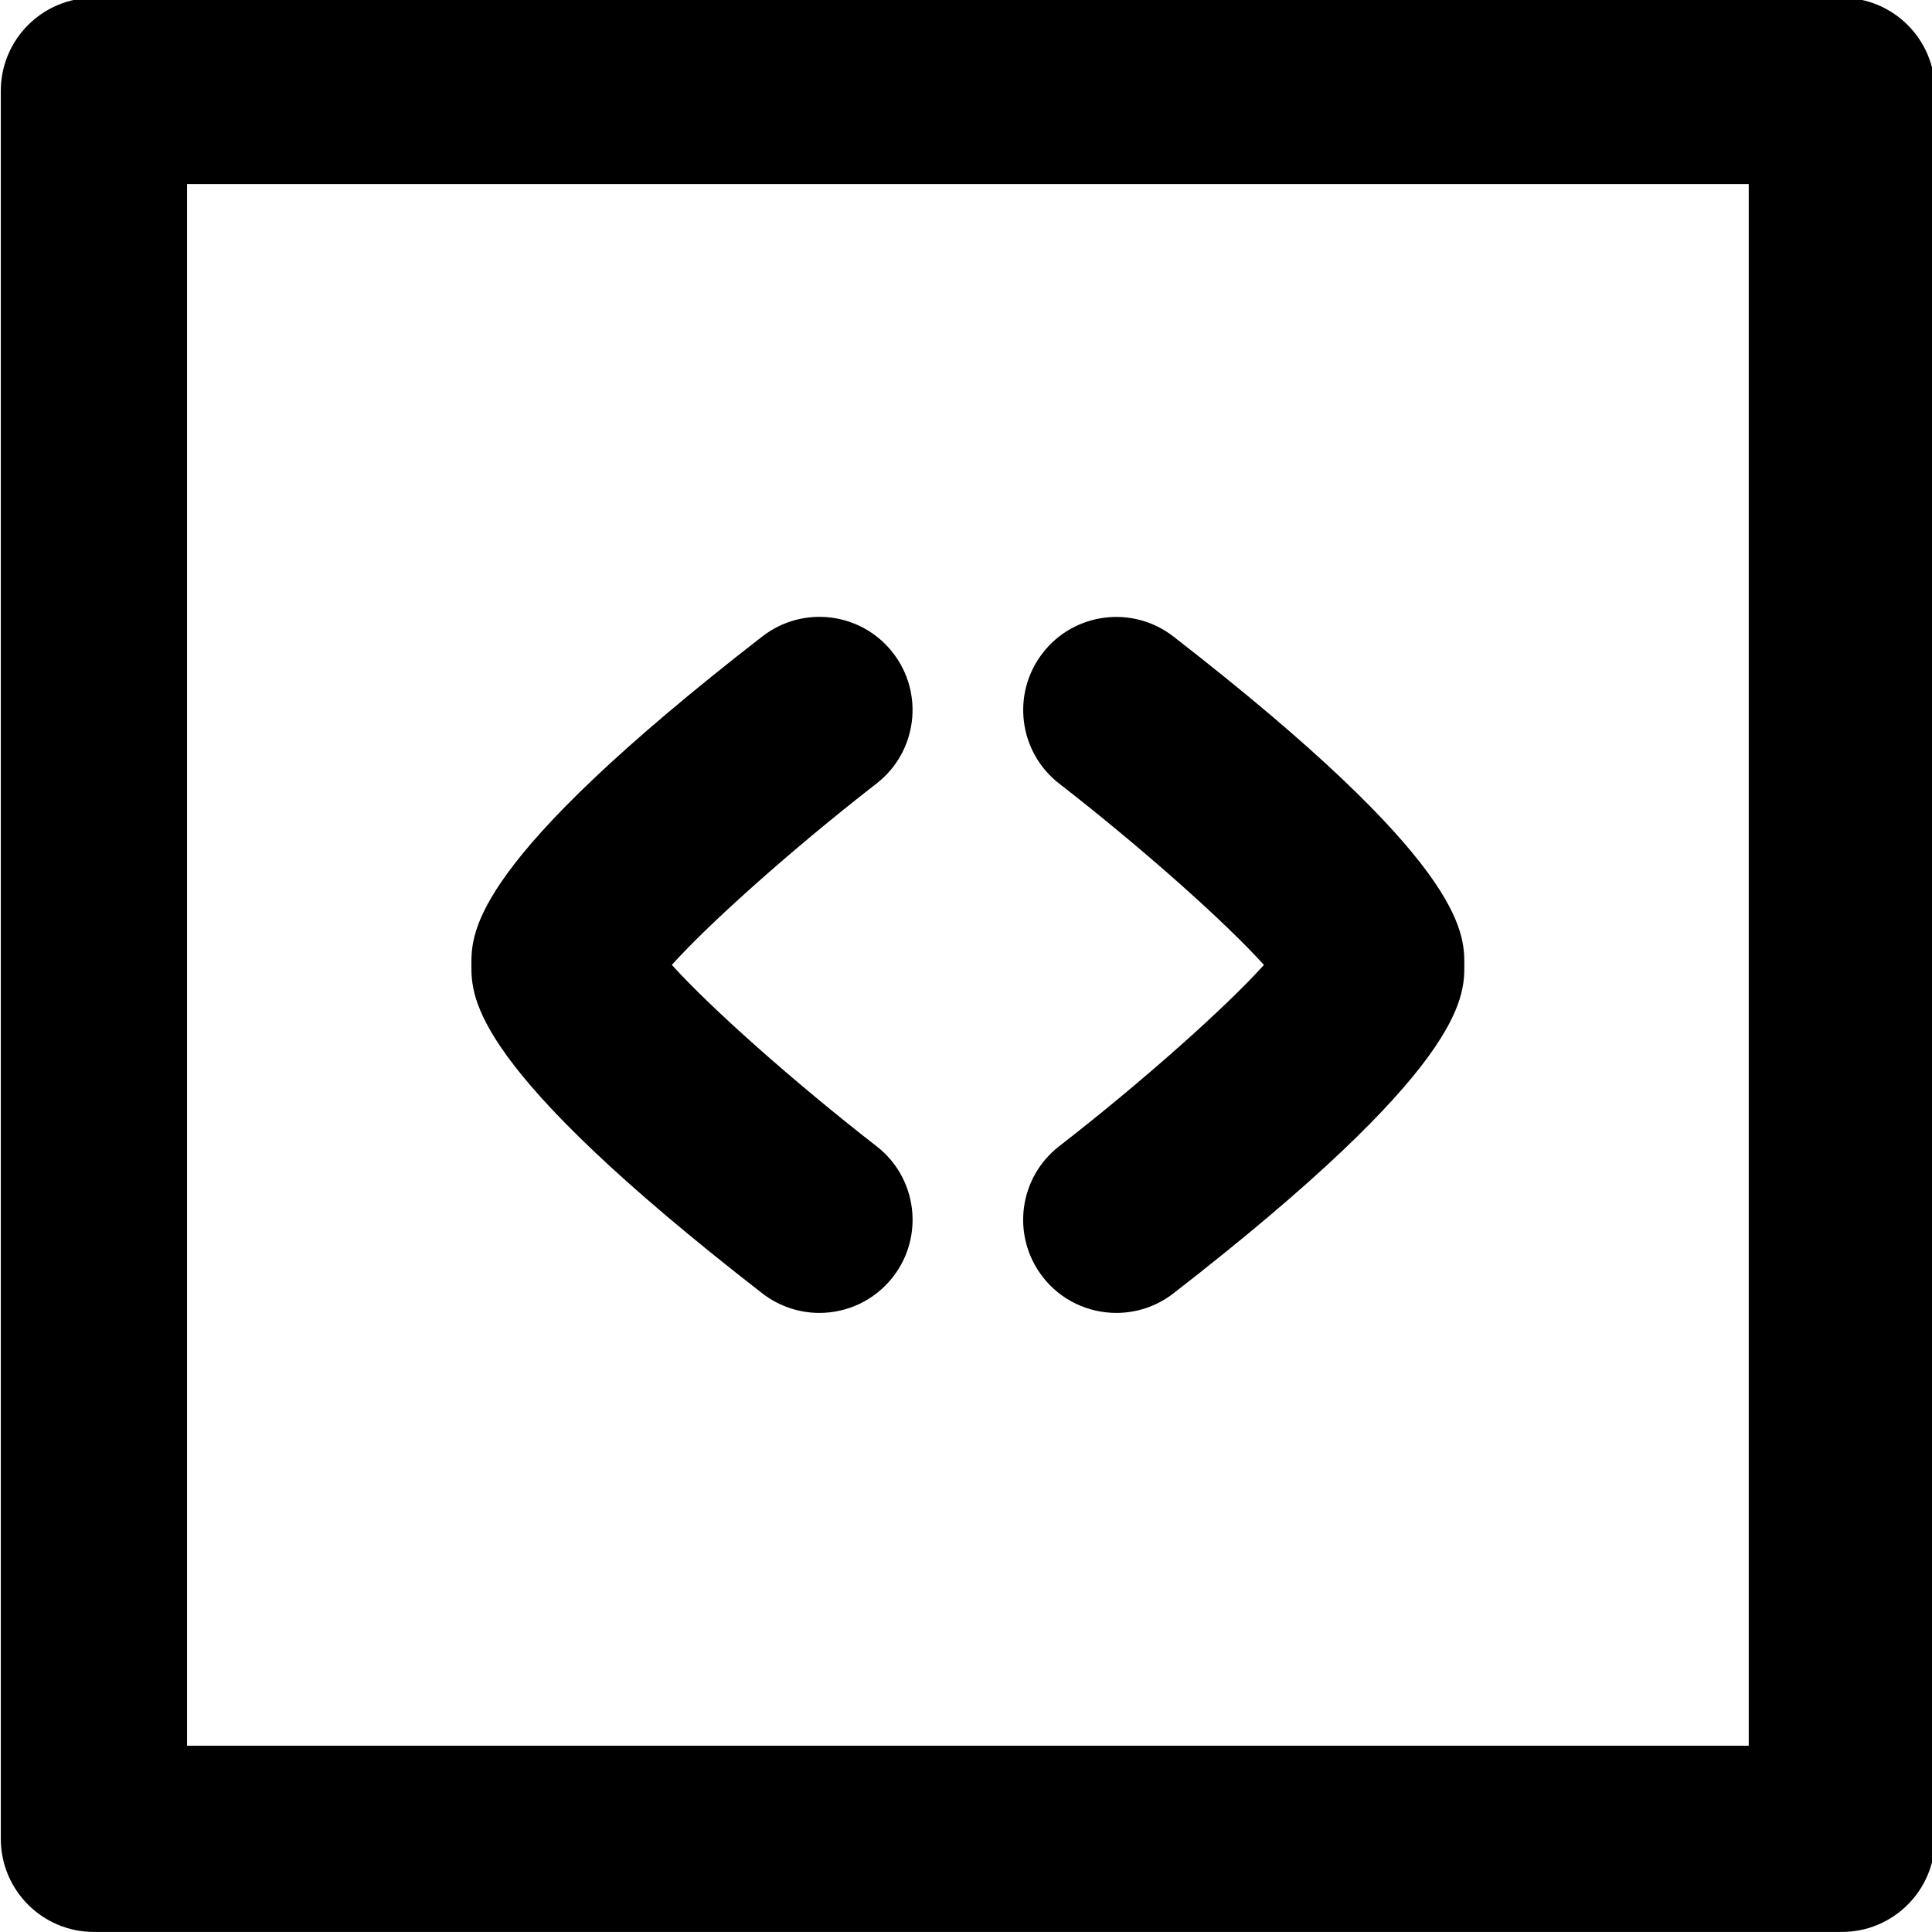 <?xml version="1.0" encoding="utf-8"?>
<!-- Generator: Adobe Illustrator 17.0.0, SVG Export Plug-In . SVG Version: 6.00 Build 0)  -->
<!DOCTYPE svg PUBLIC "-//W3C//DTD SVG 1.1//EN" "http://www.w3.org/Graphics/SVG/1.1/DTD/svg11.dtd">
<svg version="1.1" id="Calque_1" xmlns="http://www.w3.org/2000/svg" xmlns:xlink="http://www.w3.org/1999/xlink" x="0px" y="0px"
	 width="31.12px" height="31.12px" viewBox="0 0 31.12 31.12" enable-background="new 0 0 31.12 31.12" xml:space="preserve">
<g>
	<path d="M29.668,31.119H1.513c-0.829,0-1.5-0.672-1.5-1.5V1.464c0-0.829,0.671-1.5,1.5-1.5h28.155c0.828,0,1.5,0.671,1.5,1.5
		v28.155C31.168,30.447,30.497,31.119,29.668,31.119z M3.013,28.119h25.155V2.964H3.013V28.119z"/>
</g>
<g>
	<g>
		<path d="M13.198,21.148c-0.321,0-0.645-0.103-0.918-0.314c-4.687-3.637-4.687-4.754-4.687-5.292c0-0.537,0-1.655,4.687-5.291
			c0.655-0.507,1.596-0.39,2.104,0.266c0.508,0.654,0.389,1.596-0.265,2.104c-1.339,1.039-2.687,2.242-3.297,2.921
			c0.61,0.679,1.958,1.881,3.297,2.921c0.655,0.508,0.773,1.45,0.266,2.104C14.088,20.949,13.645,21.148,13.198,21.148z"/>
	</g>
	<g>
		<path d="M17.982,21.148c-0.447,0-0.891-0.199-1.186-0.58c-0.508-0.655-0.39-1.597,0.265-2.105c1.339-1.039,2.688-2.241,3.298-2.92
			c-0.61-0.679-1.959-1.882-3.298-2.921c-0.654-0.508-0.772-1.45-0.265-2.104c0.506-0.655,1.45-0.773,2.104-0.266
			c4.687,3.636,4.687,4.754,4.687,5.291c0,0.538,0,1.655-4.688,5.292C18.627,21.045,18.303,21.148,17.982,21.148z"/>
	</g>
</g>
</svg>
